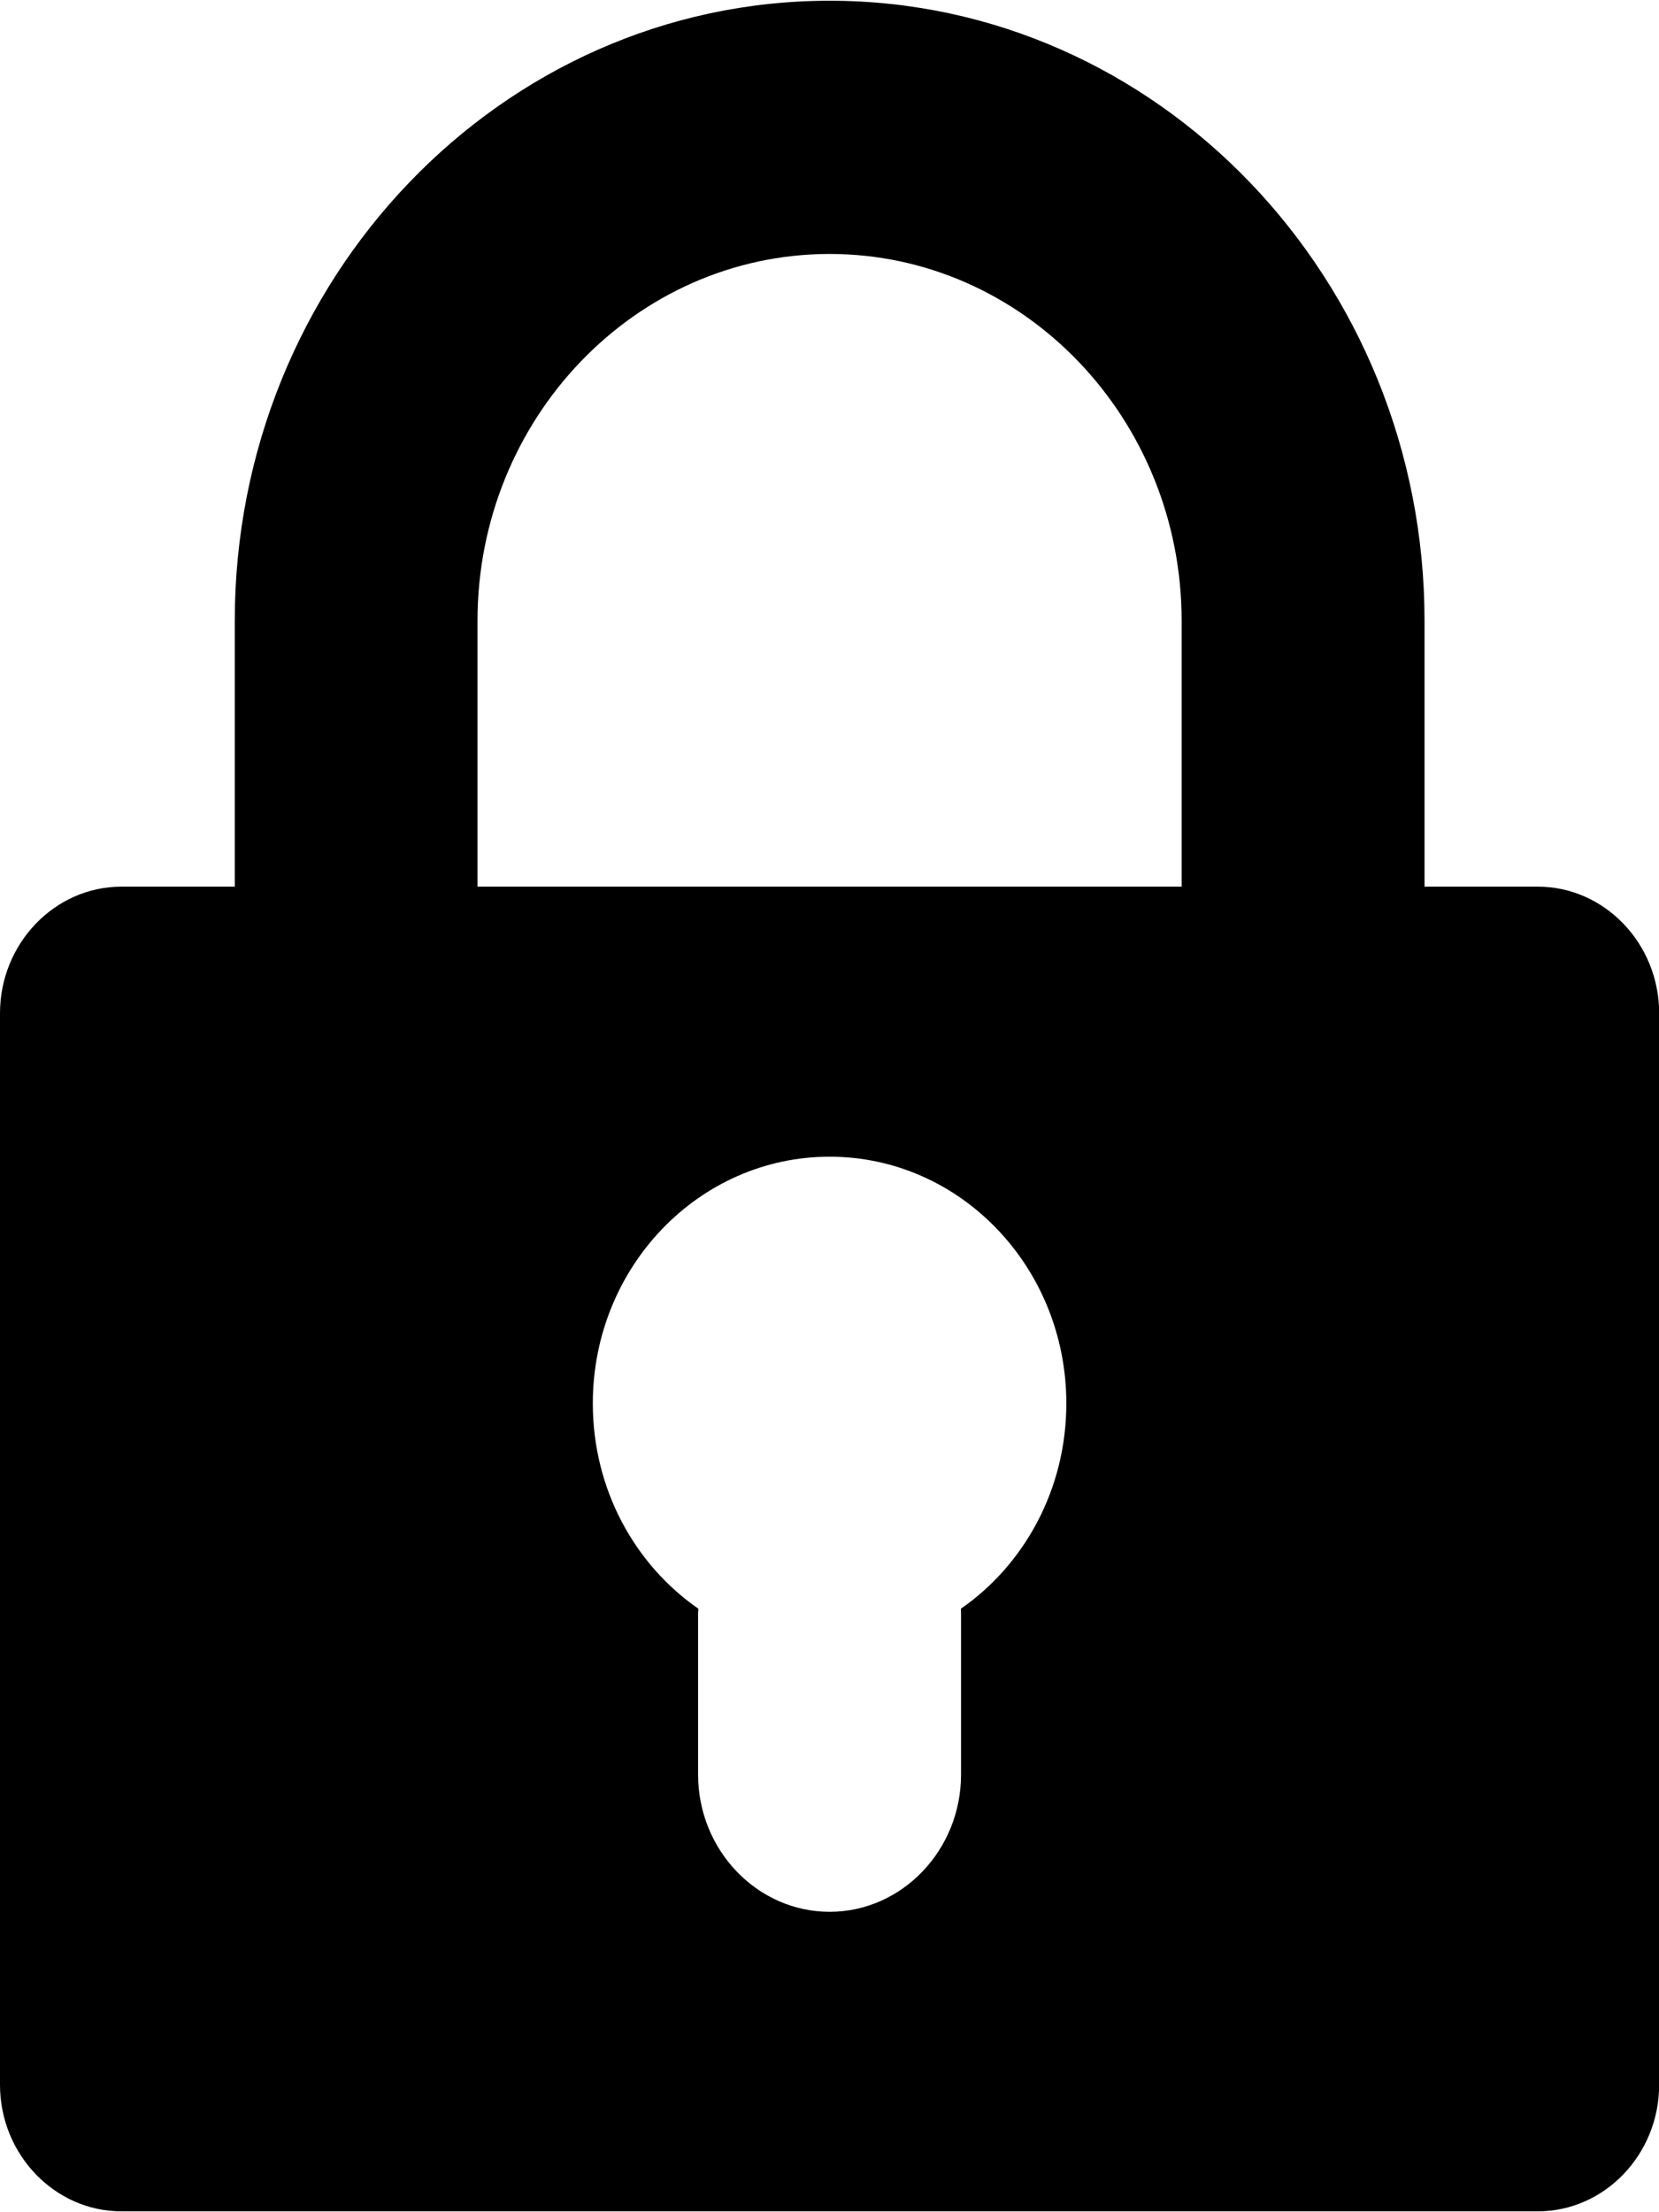 <svg xmlns="http://www.w3.org/2000/svg" xmlns:xlink="http://www.w3.org/1999/xlink" preserveAspectRatio="xMidYMid" width="281.25" height="375" viewBox="0 0 11.25 15">  
  <path d="M10.428,6.012 L9.660,6.012 L9.660,4.210 C9.660,1.891 7.850,0.005 5.626,0.005 C3.401,0.005 1.592,1.891 1.592,4.210 L1.592,6.012 L0.823,6.012 C0.371,6.012 0.000,6.398 0.000,6.870 L0.000,14.136 C0.000,14.608 0.371,14.994 0.823,14.994 L10.428,14.994 C10.881,14.994 11.251,14.608 11.251,14.136 L11.251,6.870 C11.251,6.398 10.881,6.012 10.428,6.012 ZM6.516,10.908 C6.516,10.921 6.517,10.934 6.517,10.946 L6.517,12.033 C6.517,12.545 6.116,12.963 5.626,12.963 C5.135,12.963 4.734,12.545 4.734,12.033 L4.734,10.946 C4.734,10.934 4.735,10.921 4.736,10.908 C4.304,10.609 4.020,10.097 4.020,9.516 C4.020,8.592 4.739,7.843 5.626,7.843 C6.512,7.843 7.231,8.592 7.231,9.516 C7.231,10.097 6.947,10.609 6.516,10.908 ZM8.013,6.012 L3.238,6.012 L3.238,4.210 C3.238,2.838 4.309,1.722 5.626,1.722 C6.942,1.722 8.013,2.838 8.013,4.210 L8.013,6.012 Z" fill="#000"/>
</svg>
